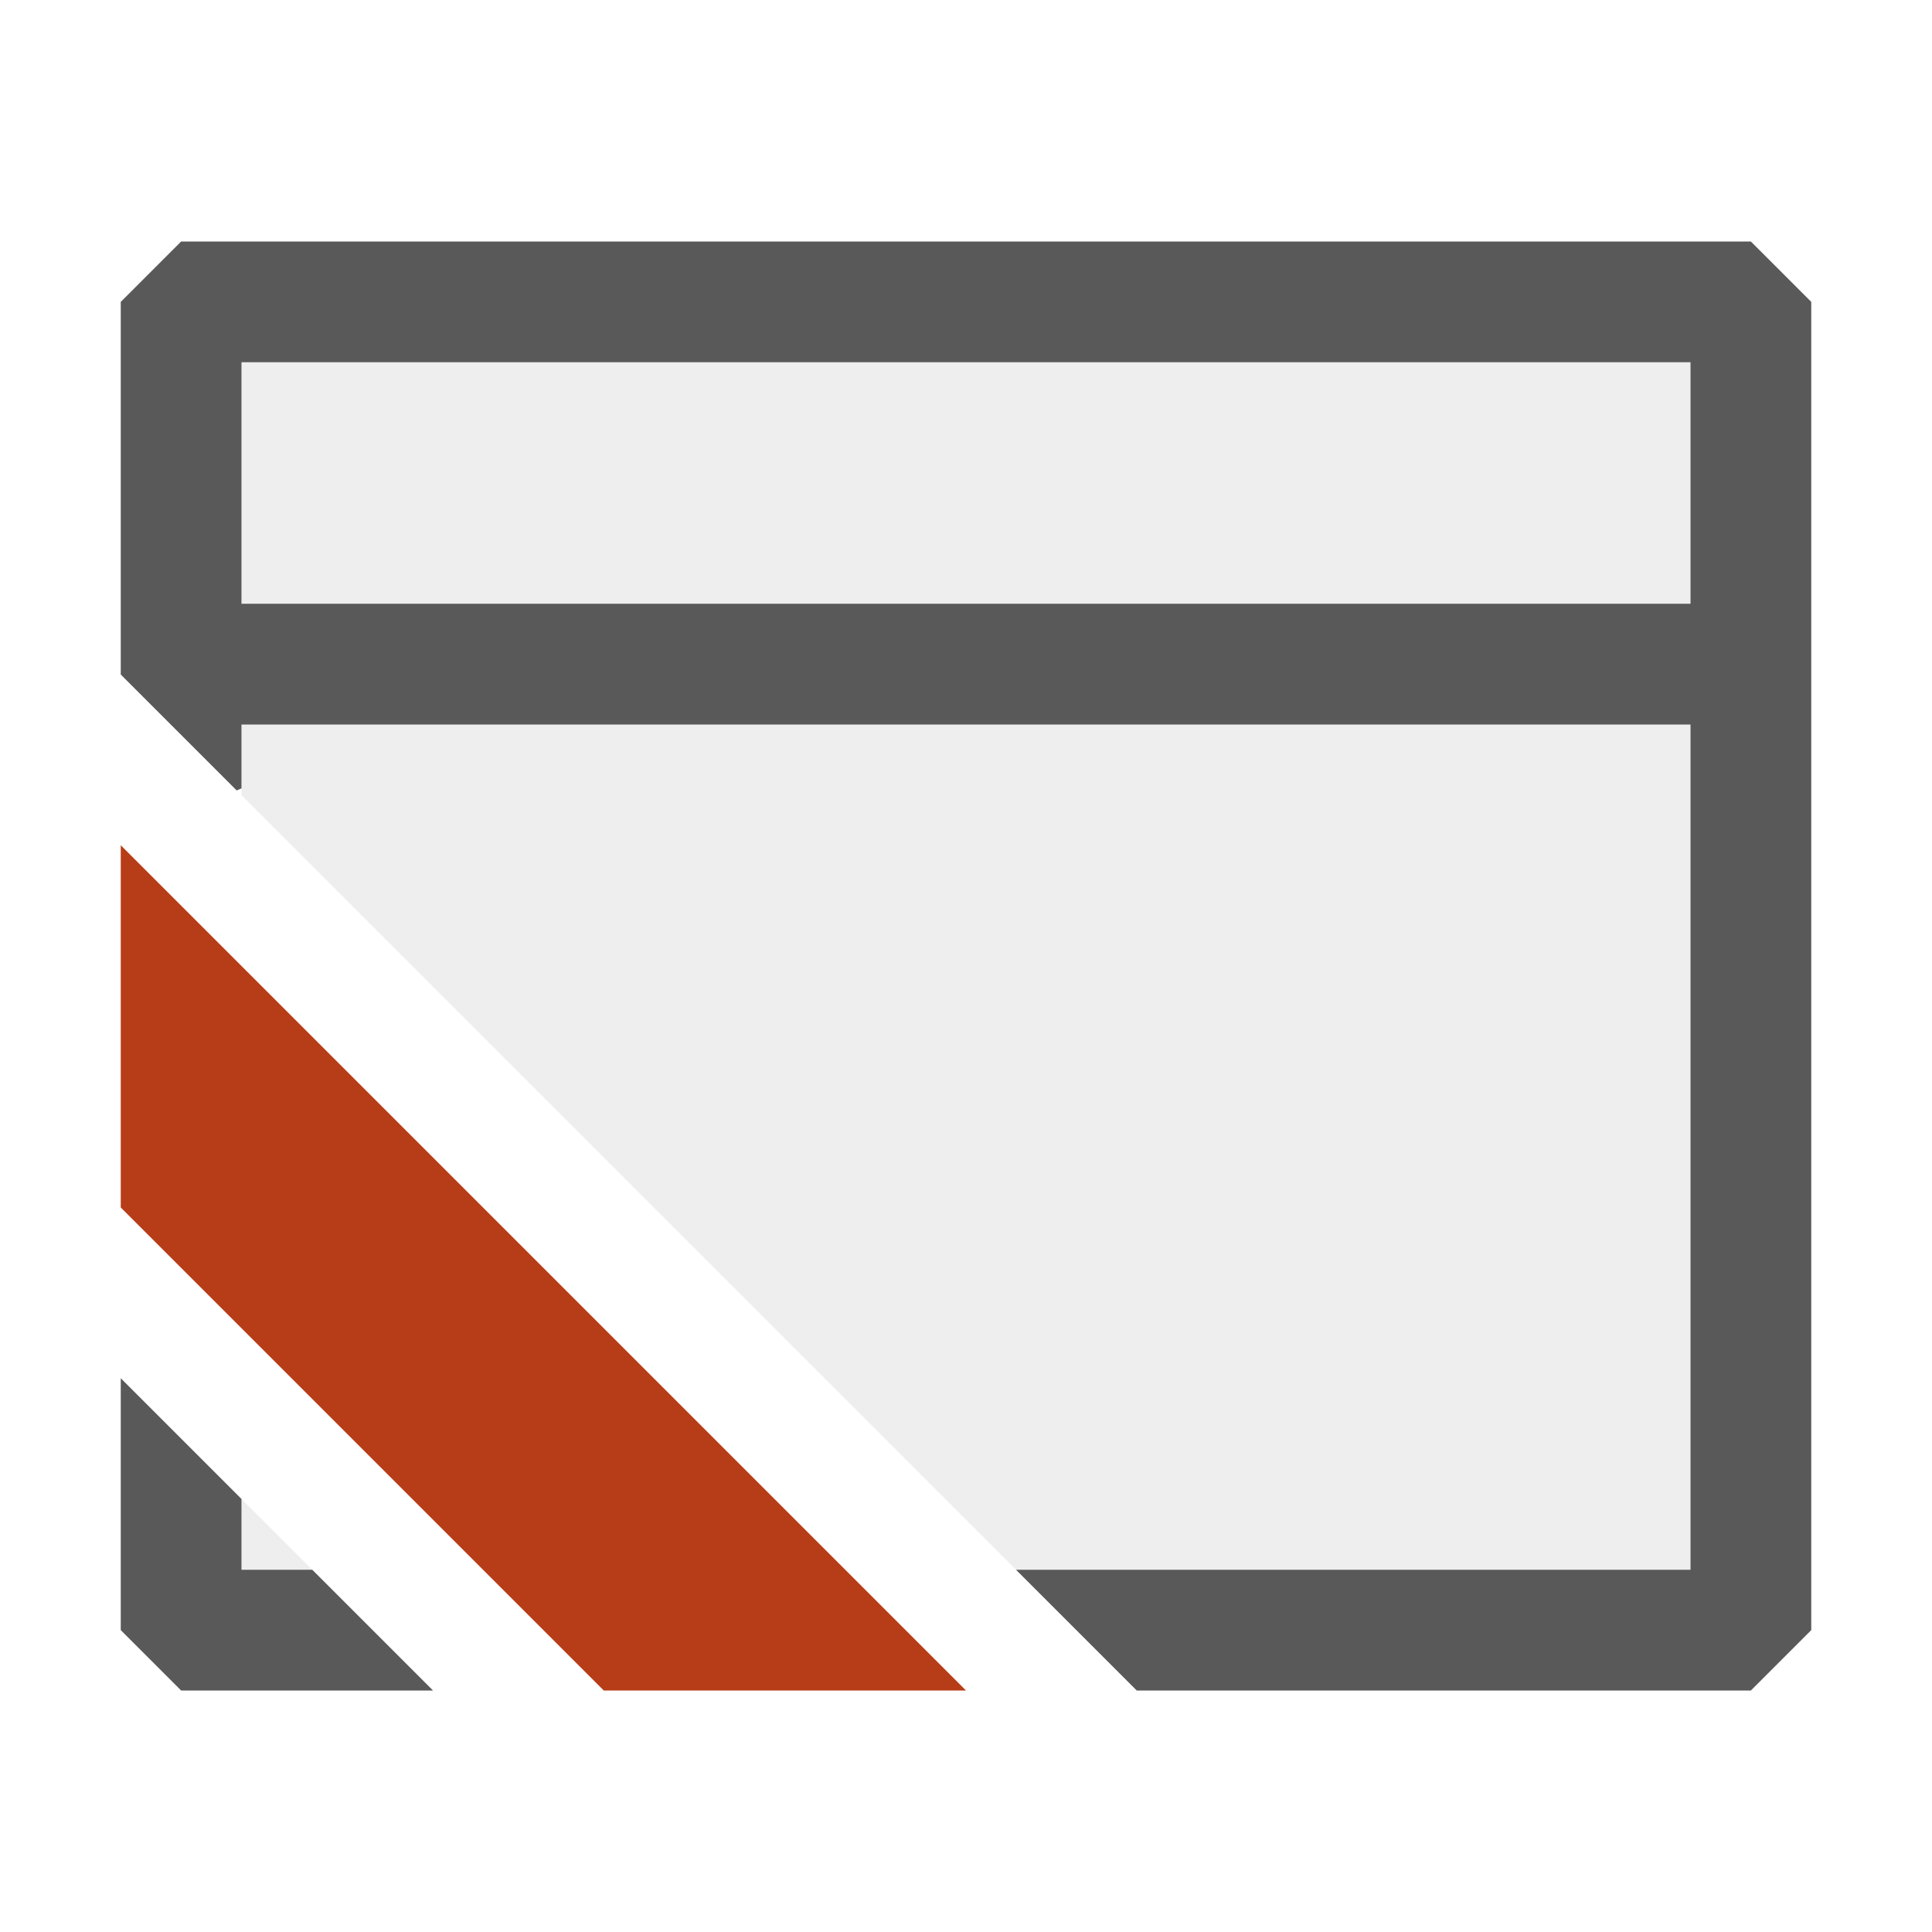 <svg xmlns="http://www.w3.org/2000/svg" viewBox="0 0 16 16">
  <defs>
    <style>.canvas{fill: none; opacity: 0;}.light-defaultgrey-10{fill: #212121; opacity: 0.1;}.light-defaultgrey{fill: #212121; opacity: 1;}.light-orange{fill: #b73d18; opacity: 1;}.cls-1{opacity:0.75;}</style>
  </defs>
  <title>IconLightJSBlankApplication</title>
  <g id="canvas" class="canvas">
    <path class="canvas" d="M16,16H0V0H16Z" />
  </g>
  <g id="level-1">
    <g class="cls-1">
      <path class="light-defaultgrey-10" d="M2.586,13H2v-.586ZM2,3V6.586L8.414,13H14V3Z" />
      <path class="light-defaultgrey" d="M3.586,14H1.5L1,13.5V11.414l1,1V13h.586ZM15,2.5v11l-.5.5H9.414l-1-1H14V6H2v.529l-.04.017L1,5.586V2.5L1.5,2h13ZM14,3H2V5H14Z" />
    </g>
    <path class="light-orange" d="M5,14,1,10V7l7,7Z" />
  </g>
</svg>
